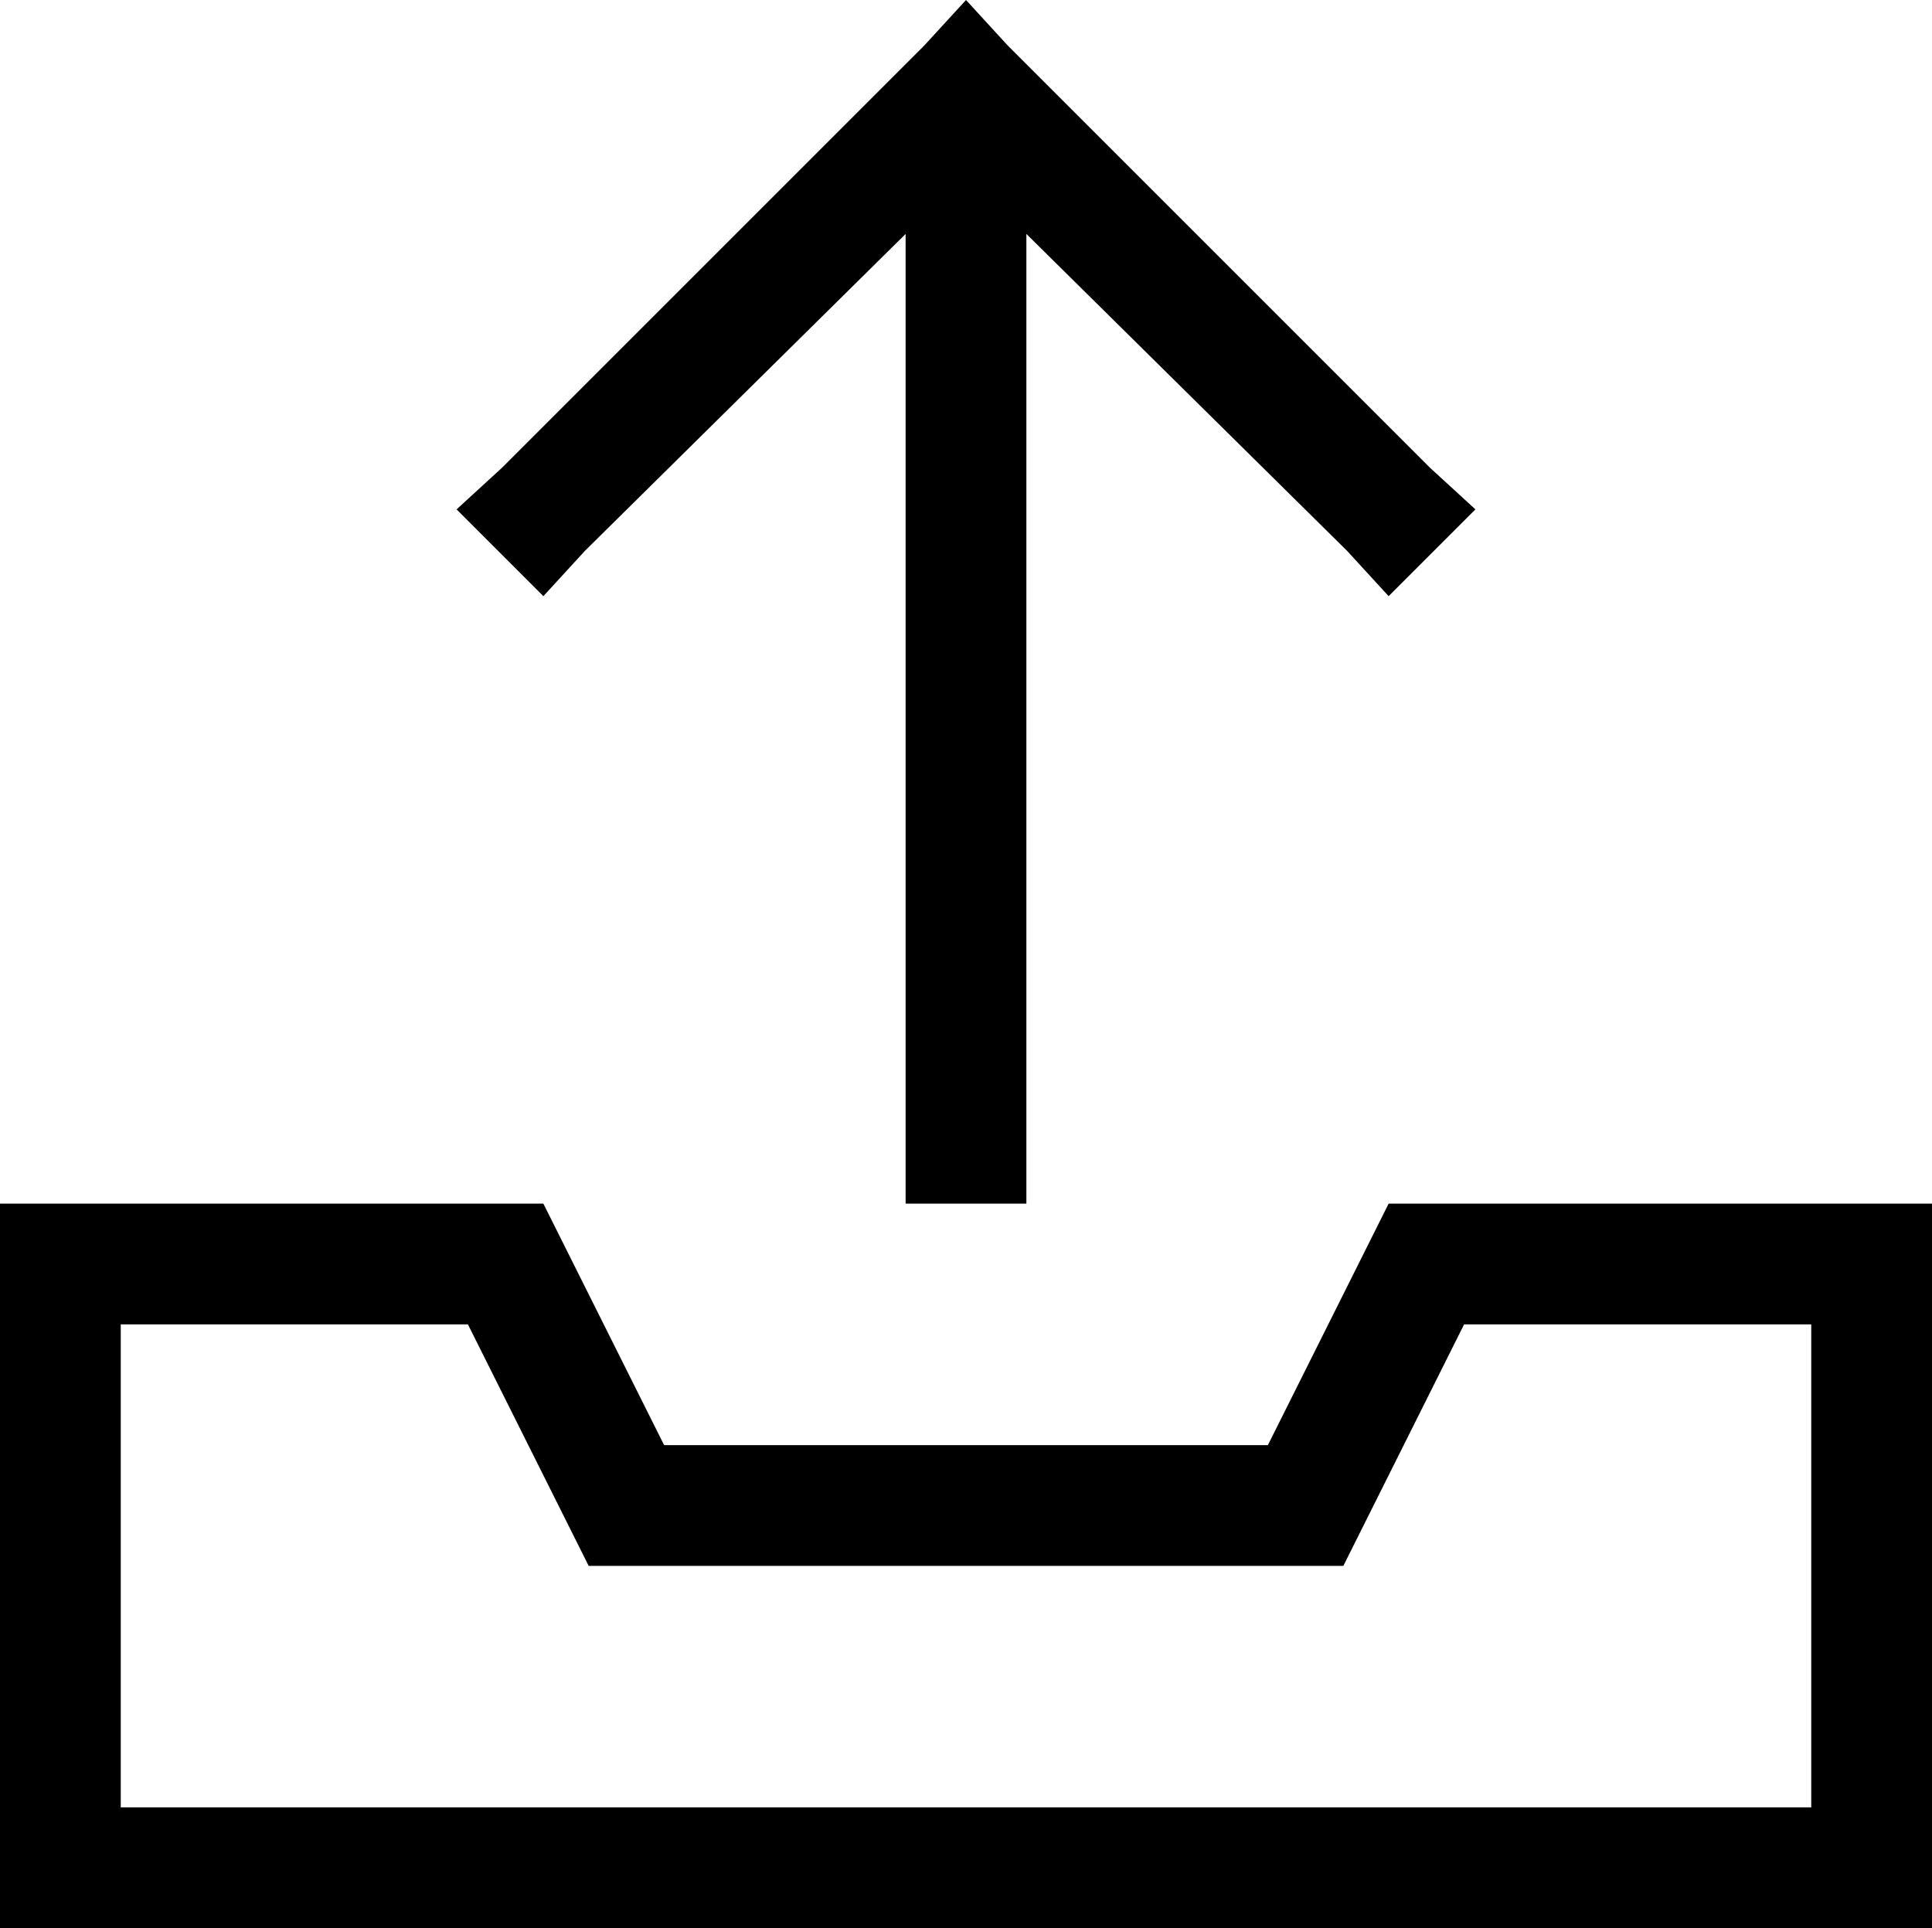 <svg viewBox="0 0 512 511">
  <path
    d="M 272 303 L 272 319 L 240 319 L 240 303 L 240 62 L 155 146 L 144 158 L 121 135 L 133 124 L 245 12 L 256 0 L 267 12 L 379 124 L 391 135 L 368 158 L 357 146 L 272 62 L 272 303 L 272 303 Z M 32 319 L 144 319 L 176 383 L 336 383 L 368 319 L 480 319 L 512 319 L 512 351 L 512 479 L 512 511 L 480 511 L 32 511 L 0 511 L 0 479 L 0 351 L 0 319 L 32 319 L 32 319 Z M 365 397 L 356 415 L 336 415 L 176 415 L 156 415 L 147 397 L 124 351 L 32 351 L 32 479 L 480 479 L 480 351 L 388 351 L 365 397 L 365 397 Z"
  />
</svg>